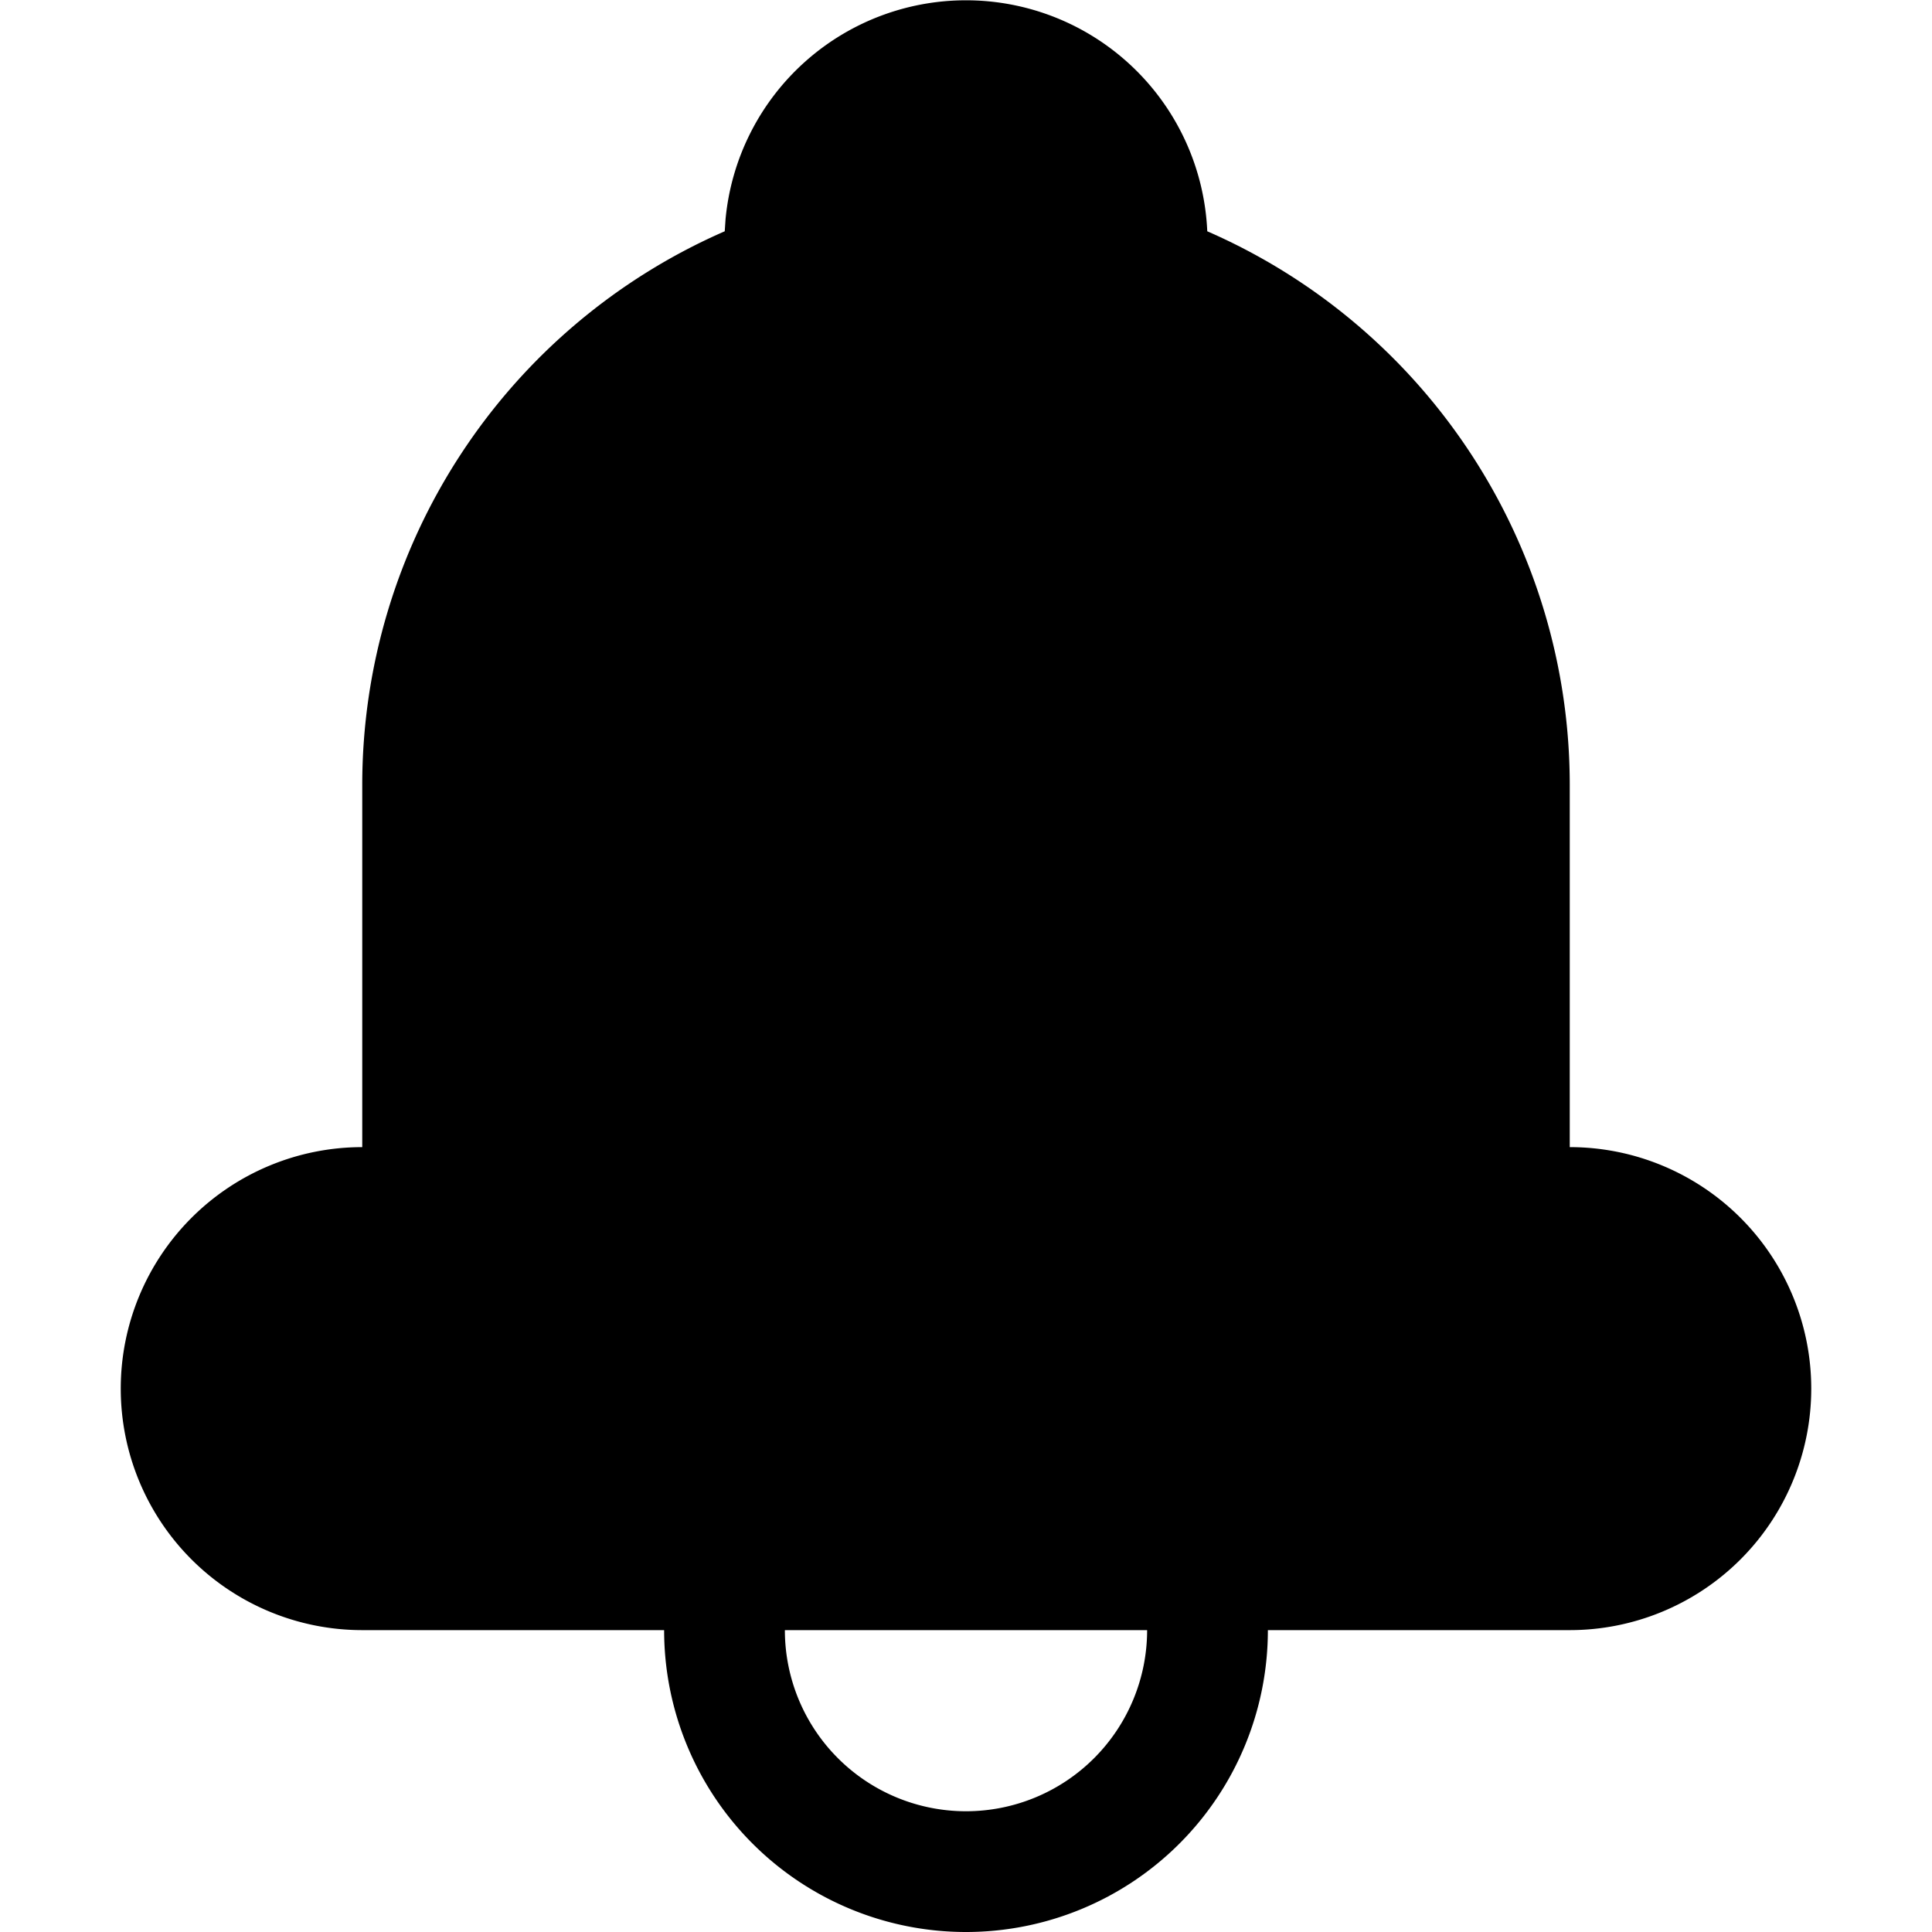 <svg width="24" height="24" viewBox="0 0 24 24" fill="none" xmlns="http://www.w3.org/2000/svg"><path fill-rule="evenodd" clip-rule="evenodd" d="M4.5 20.25a3 3 0 1 1 0-6v-4.5a7.504 7.504 0 0 1 4.503-6.877l.01-.15a3 3 0 0 1 5.984.15A7.504 7.504 0 0 1 19.5 9.75v4.5a3 3 0 1 1 0 6h-3.75a3.75 3.75 0 1 1-7.5 0H4.5Zm9.75 0h-4.5a2.25 2.25 0 0 0 4.5 0Z" fill="currentColor"/></svg>